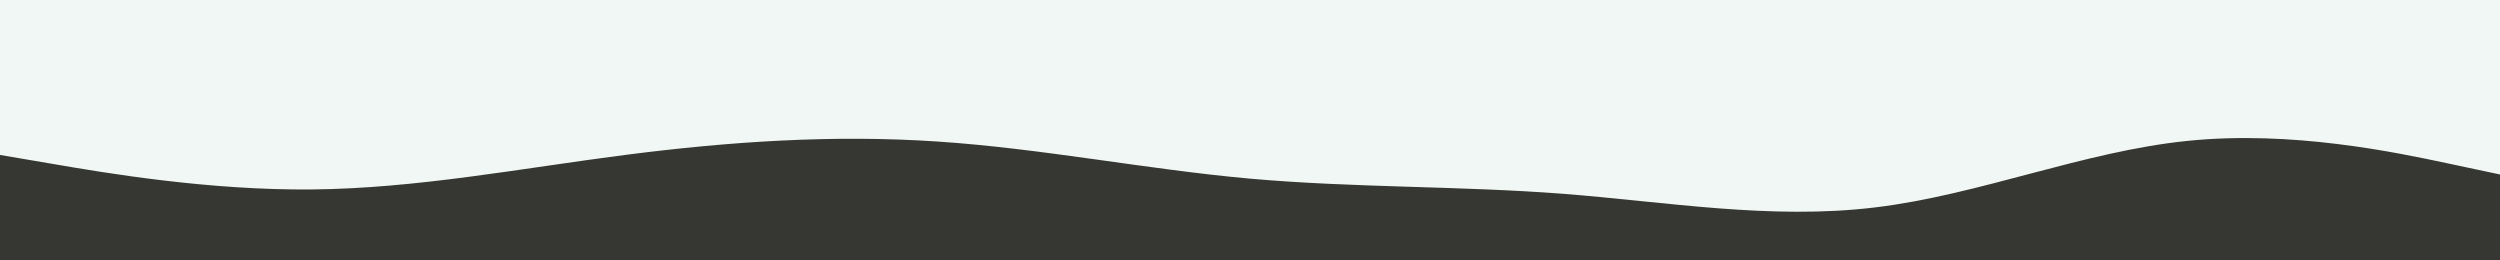 <svg id="visual" viewBox="0 0 1920 200" width="1920" height="200" xmlns="http://www.w3.org/2000/svg" xmlns:xlink="http://www.w3.org/1999/xlink" version="1.1"><rect x="0" y="0" width="1920" height="200" fill="#F0F7F4"></rect><path d="M0 119L40 125.8C80 132.7 160 146.3 240 145.5C320 144.7 400 129.3 480 119C560 108.7 640 103.3 720 108.7C800 114 880 130 960 137.2C1040 144.3 1120 142.7 1200 148.8C1280 155 1360 169 1440 159.3C1520 149.7 1600 116.3 1680 108.2C1760 100 1840 117 1880 125.5L1920 134L1920 201L1880 201C1840 201 1760 201 1680 201C1600 201 1520 201 1440 201C1360 201 1280 201 1200 201C1120 201 1040 201 960 201C880 201 800 201 720 201C640 201 560 201 480 201C400 201 320 201 240 201C160 201 80 201 40 201L0 201Z" fill="#363732" stroke-linecap="round" stroke-linejoin="miter"></path></svg>